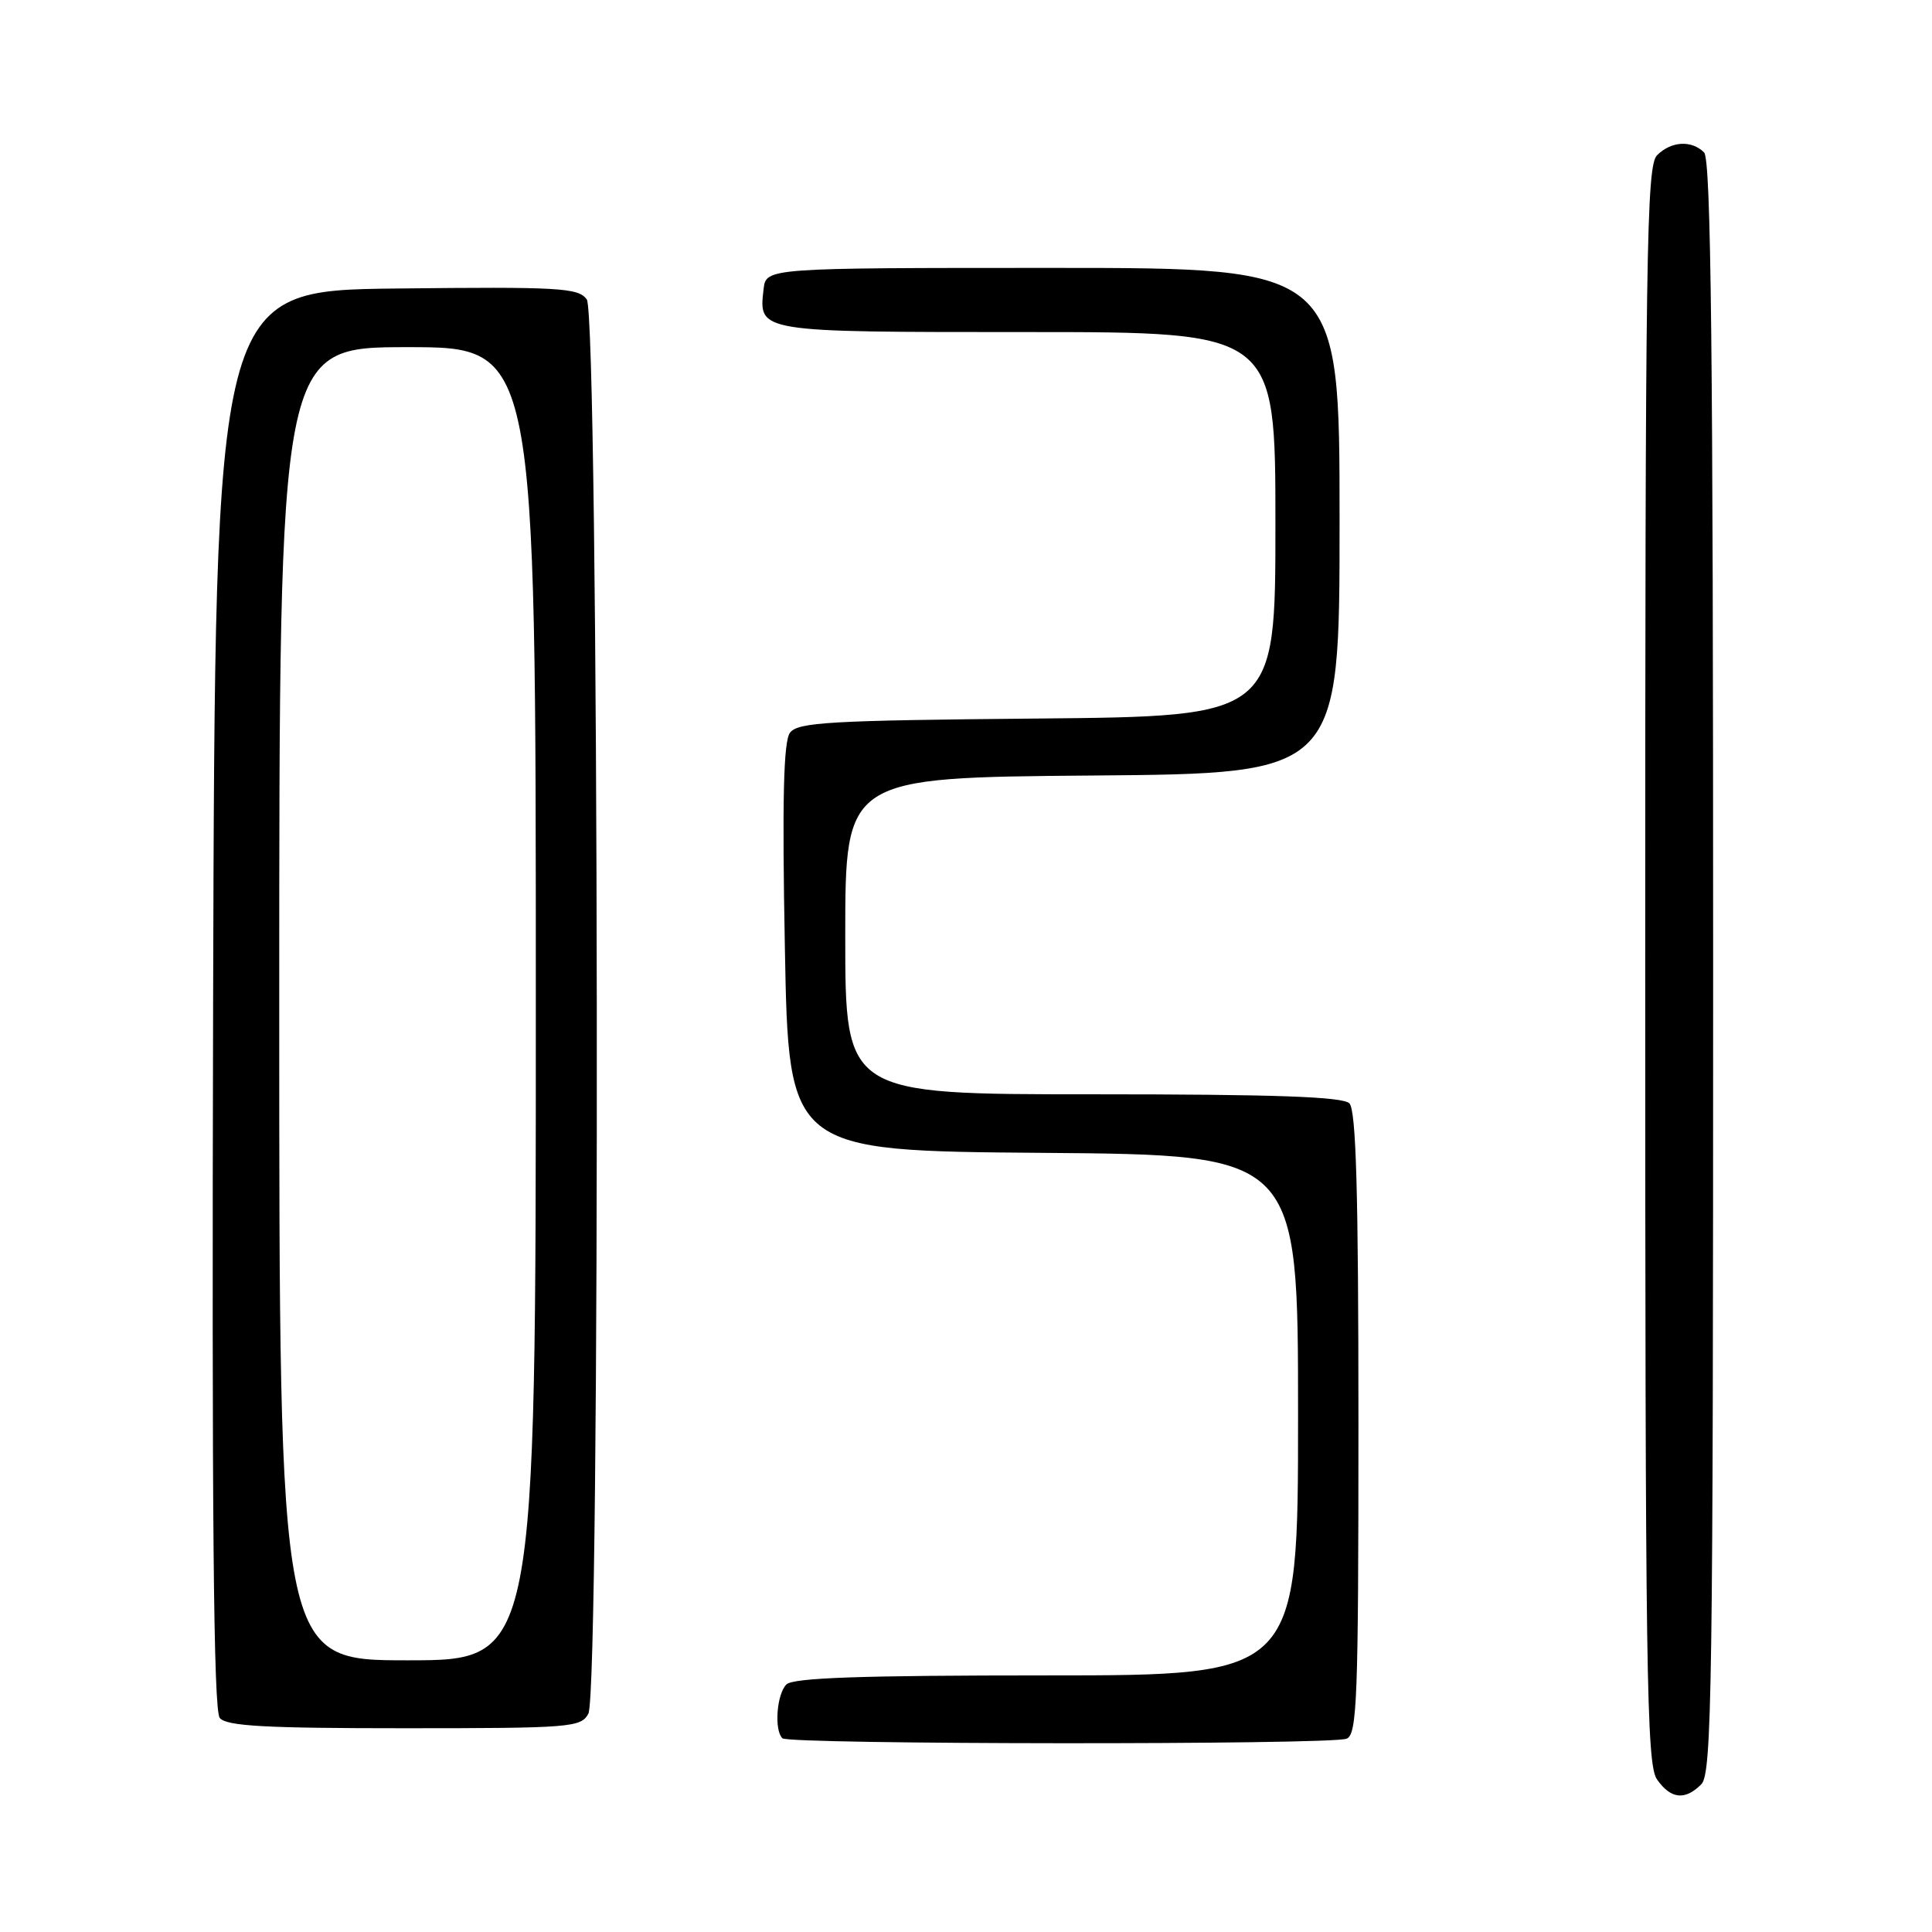 <?xml version="1.0" encoding="UTF-8" standalone="no"?>
<!DOCTYPE svg PUBLIC "-//W3C//DTD SVG 1.1//EN" "http://www.w3.org/Graphics/SVG/1.1/DTD/svg11.dtd" >
<svg xmlns="http://www.w3.org/2000/svg" xmlns:xlink="http://www.w3.org/1999/xlink" version="1.1" viewBox="0 0 256 256">
 <g >
 <path fill="currentColor"
d=" M 225.43 236.43 C 226.84 235.02 227.00 223.82 227.00 128.13 C 227.00 46.45 226.72 21.12 225.80 20.20 C 224.14 18.54 221.44 18.70 219.57 20.57 C 218.16 21.98 218.00 33.09 218.00 127.85 C 218.00 221.90 218.17 233.80 219.56 235.78 C 221.39 238.39 223.26 238.60 225.43 236.43 Z  M 178.42 230.39 C 179.83 229.85 180.00 225.23 180.00 188.59 C 180.00 157.89 179.69 147.09 178.80 146.20 C 177.92 145.32 168.98 145.00 144.80 145.00 C 112.00 145.00 112.00 145.00 112.00 124.01 C 112.00 103.03 112.00 103.03 144.75 102.76 C 177.50 102.50 177.50 102.50 177.50 69.00 C 177.50 35.50 177.50 35.50 139.50 35.50 C 101.50 35.50 101.50 35.50 101.18 38.31 C 100.52 44.04 100.26 44.00 136.12 44.00 C 169.00 44.00 169.00 44.00 169.00 69.46 C 169.00 94.92 169.00 94.92 137.42 95.21 C 109.87 95.46 105.69 95.70 104.67 97.10 C 103.82 98.26 103.63 105.96 104.00 125.60 C 104.50 152.50 104.50 152.50 138.25 152.76 C 172.00 153.03 172.00 153.03 172.00 187.51 C 172.00 222.00 172.00 222.00 138.70 222.00 C 114.13 222.00 105.09 222.31 104.20 223.20 C 102.92 224.48 102.56 229.23 103.67 230.33 C 104.50 231.17 176.25 231.22 178.42 230.39 Z  M 77.96 227.07 C 79.59 224.02 79.38 41.91 77.75 39.67 C 76.62 38.13 74.18 37.99 52.50 38.23 C 28.50 38.50 28.50 38.50 28.24 132.39 C 28.06 200.93 28.29 226.65 29.12 227.64 C 30.01 228.72 35.14 229.00 53.59 229.00 C 75.64 229.00 76.99 228.89 77.96 227.07 Z  M 37.00 133.00 C 37.00 46.00 37.00 46.00 54.00 46.00 C 71.00 46.00 71.00 46.00 71.00 133.00 C 71.00 220.00 71.00 220.00 54.00 220.00 C 37.00 220.00 37.00 220.00 37.00 133.00 Z "/>
</g>
</svg>